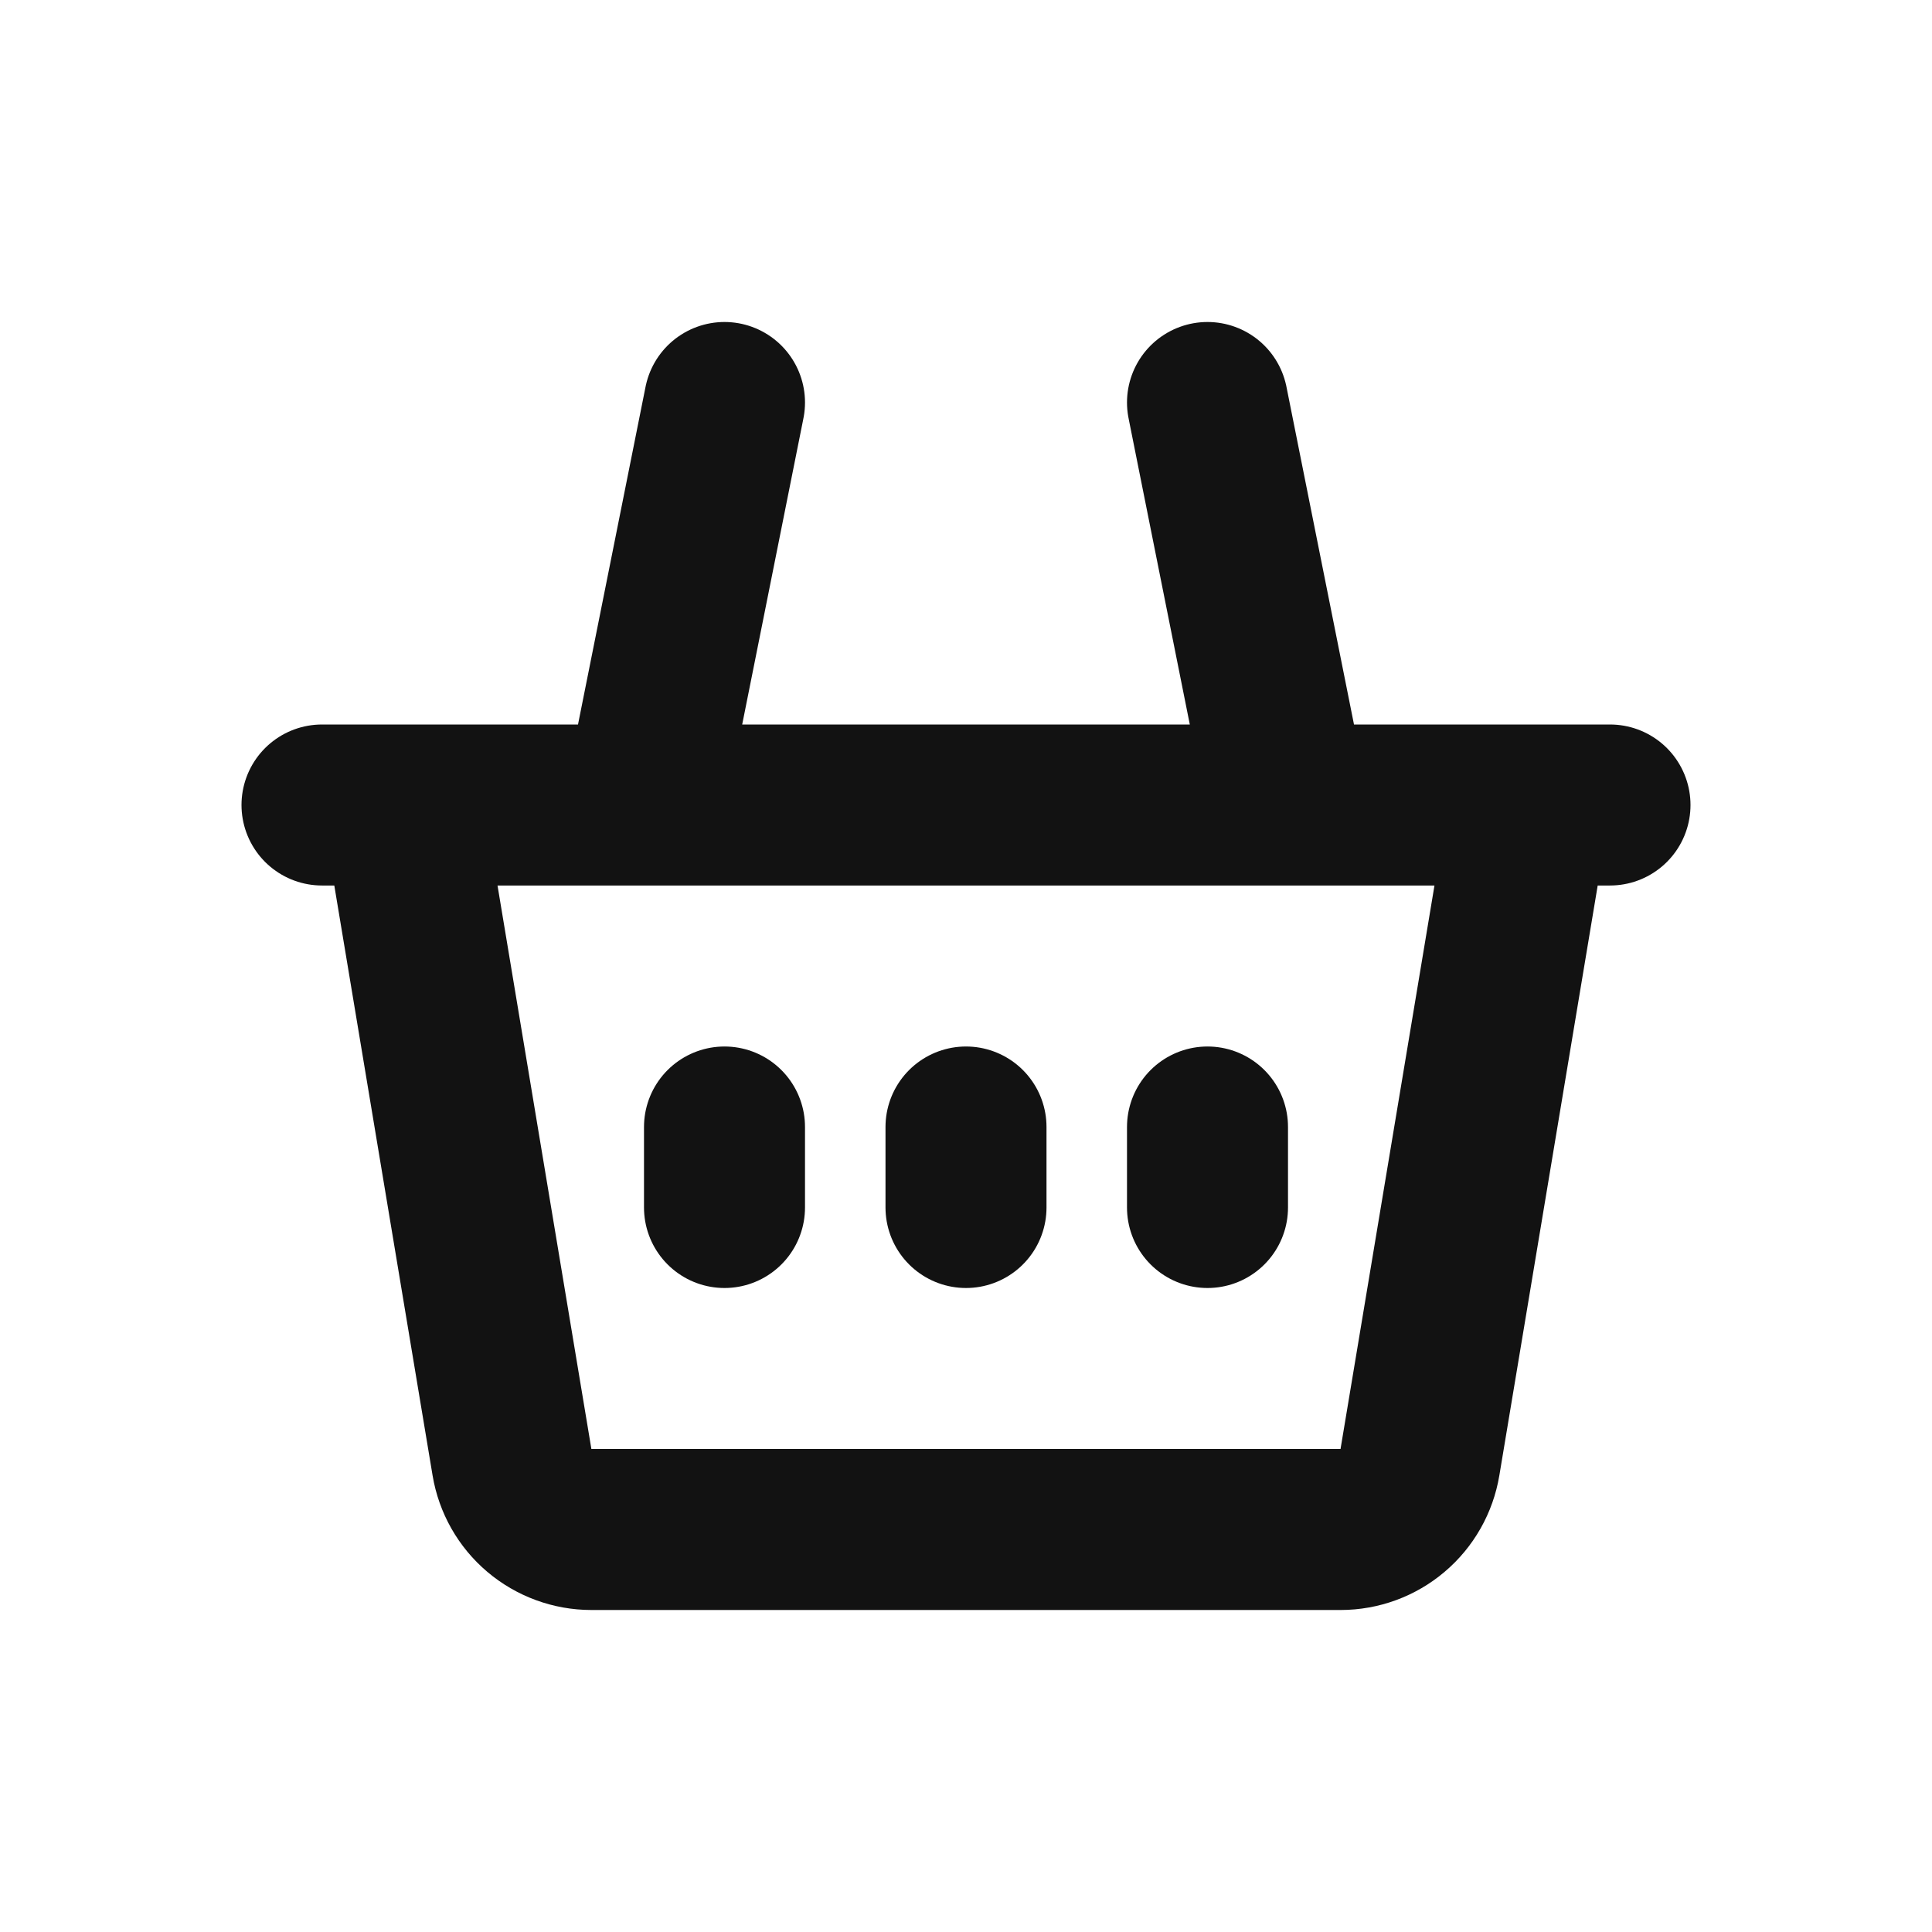 <svg width="24" height="24" viewBox="0 0 24 24" fill="none" xmlns="http://www.w3.org/2000/svg">
<path d="M5 10L6.36 18.164C6.399 18.398 6.519 18.61 6.7 18.763C6.881 18.916 7.11 19 7.347 19H16.653C16.89 19 17.119 18.916 17.299 18.763C17.48 18.61 17.6 18.398 17.639 18.164L19 10M5 10H8M5 10H4M19 10H16M19 10H20M8 10L9 5M8 10H16M16 10L15 5M9 14V15M15 14V15M12 14V15" stroke="#121212" stroke-width="2" stroke-linecap="round" stroke-linejoin="round"/>
</svg>

